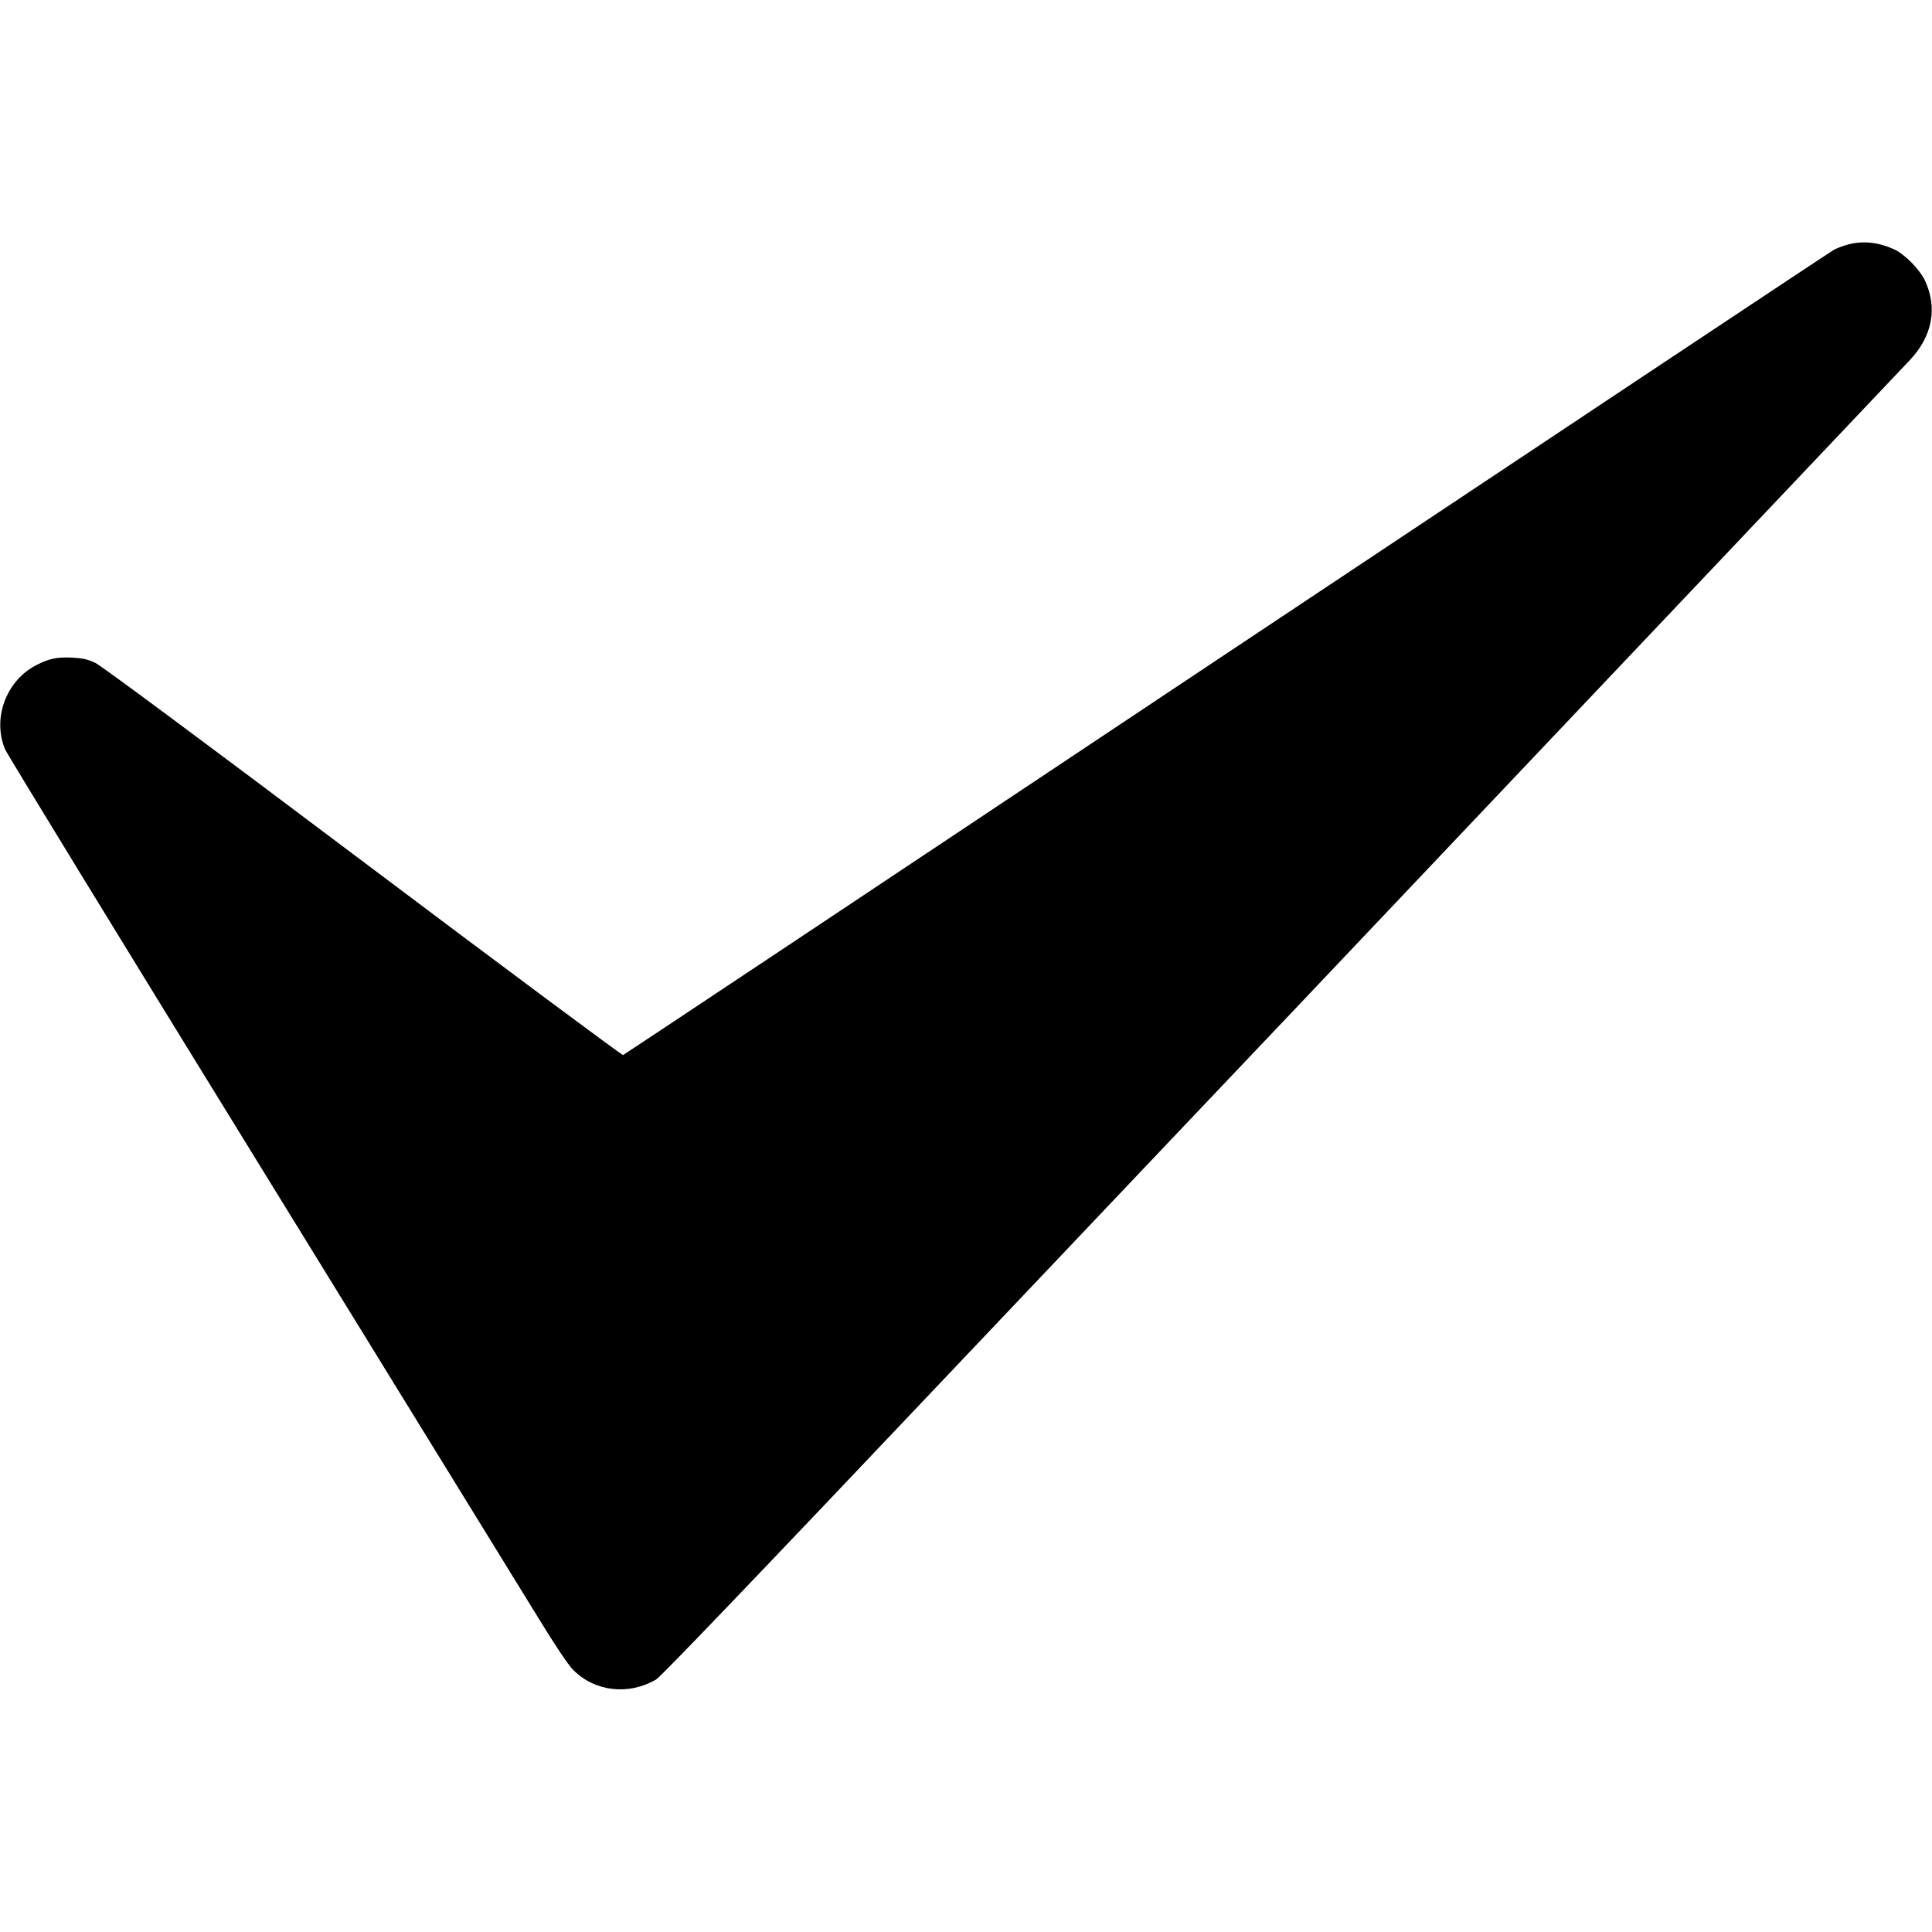 <svg version="1.0" xmlns="http://www.w3.org/2000/svg" viewBox="0 0 1280 959" width="10" height="10"><path d="M1224.3 1.5c-2.9.8-7 2.3-9.1 3.4C1213 6 1032 126.4 812.7 272.4 593.5 418.5 413.6 538.2 412.8 538.5c-.7.2-78.2-57.4-172.3-128.2C129.1 326.5 67.3 280.7 63.2 278.7c-5.1-2.4-8.1-3.1-15.3-3.5-10.1-.5-15.5.6-24.1 5.1C4 290.6-5.1 315.4 3.3 335.8 4.6 339 80.5 463 172 611.5 263.4 760 346.4 894.8 356.4 911c11.8 19.3 19.9 31.3 23.2 34.7 14.4 14.6 36.8 17.2 55.1 6.5 3.1-1.8 65.8-67.2 195.1-203.7 104.9-110.6 207.3-218.6 227.7-240 62.6-66 394.7-416.5 407.8-430.4 15-15.9 18.5-34.6 10-52.8-3.3-7-12.9-16.9-19.6-20.2-10.5-5.1-21.3-6.3-31.4-3.6z"/></svg>